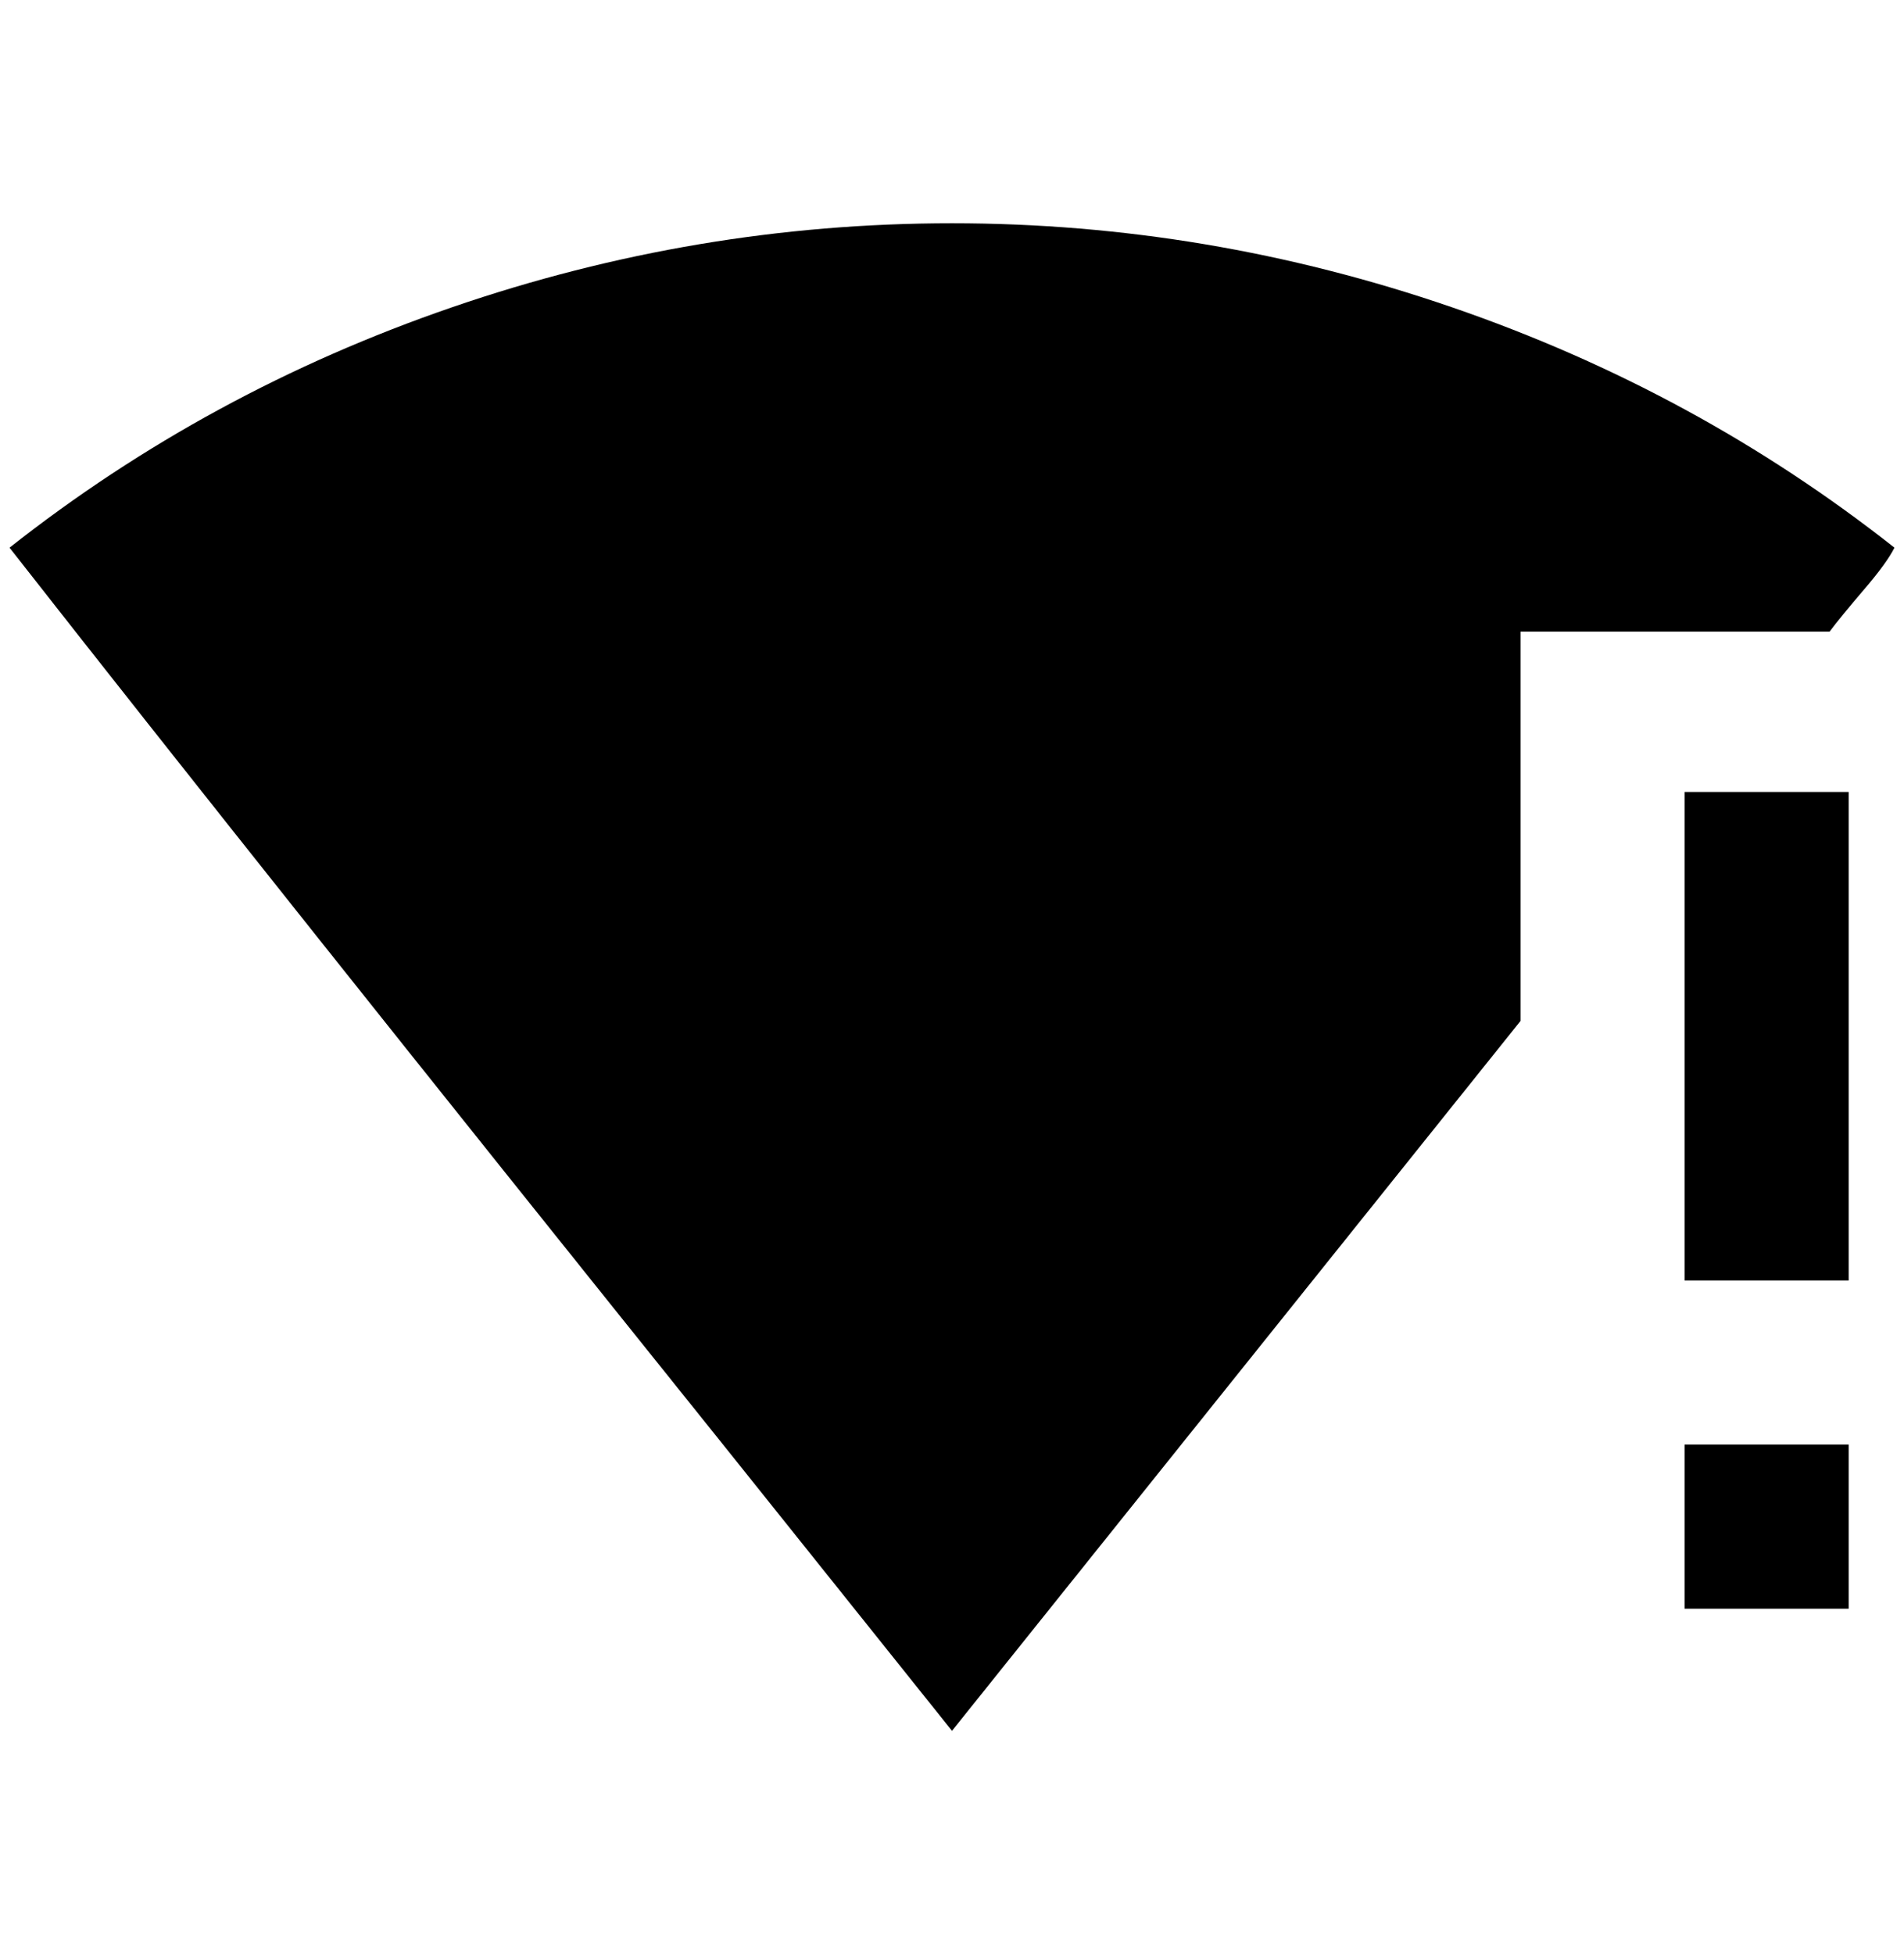 <?xml version="1.0" standalone="no"?>
<!DOCTYPE svg PUBLIC "-//W3C//DTD SVG 1.1//EN" "http://www.w3.org/Graphics/SVG/1.1/DTD/svg11.dtd" >
<svg xmlns="http://www.w3.org/2000/svg" xmlns:xlink="http://www.w3.org/1999/xlink" version="1.1" viewBox="-10 0 1996 2048">
   <path fill="currentColor"
d="M988 234q-268 0 -524 88t-464 252q260 332 748 940l240 300l596 -744v-408h324q12 -16 36 -44t32 -44q-208 -164 -464 -252t-524 -88zM1756 830v512h172v-512h-172zM1756 1514v172h172v-172h-172z" />
</svg>
